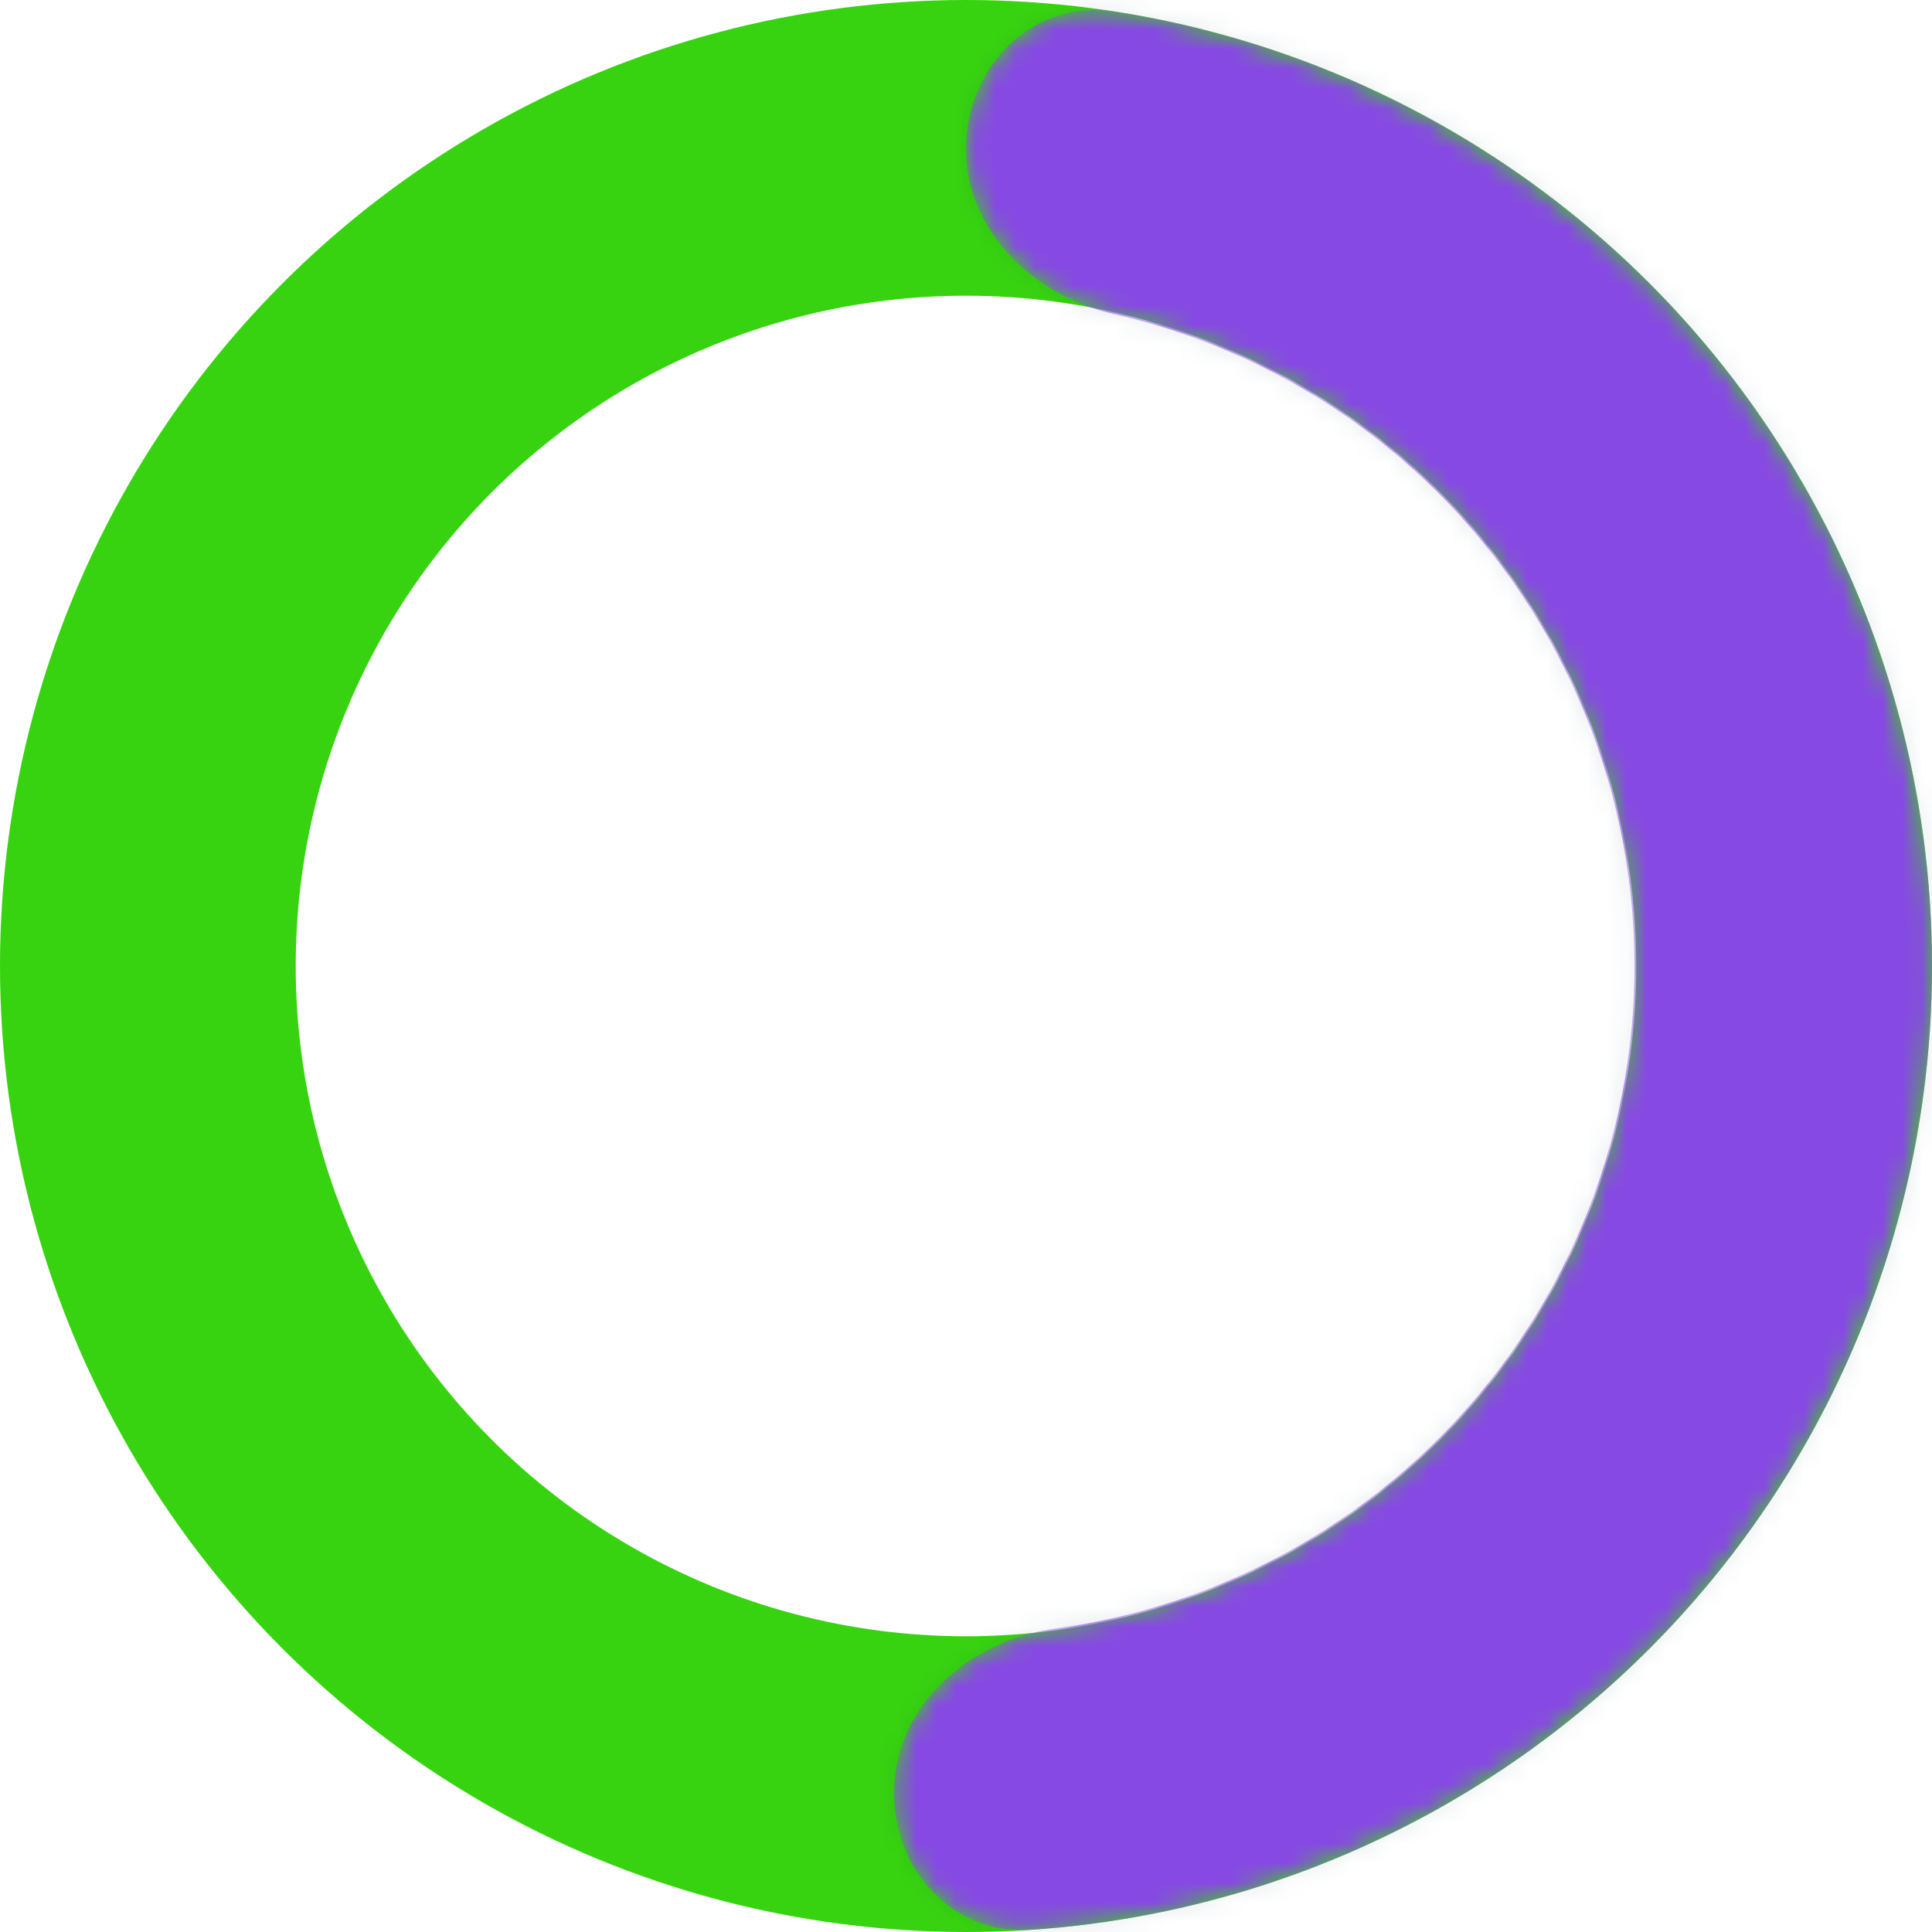 <svg width="98" height="98" viewBox="0 0 98 98" fill="none" xmlns="http://www.w3.org/2000/svg">
<circle cx="49" cy="49" r="41.5" stroke="#37D310" stroke-width="15"/>
<mask id="path-2-inside-1_161_12633" fill="white">
<path d="M49 7.545C49 3.378 52.398 -0.059 56.515 0.58C60.54 1.204 64.481 2.33 68.245 3.938C74.329 6.536 79.823 10.339 84.397 15.117C88.972 19.896 92.531 25.551 94.861 31.743C97.19 37.934 98.242 44.533 97.953 51.141C97.664 57.75 96.04 64.232 93.178 70.196C90.317 76.16 86.277 81.483 81.303 85.844C76.329 90.205 70.524 93.514 64.237 95.571C60.347 96.844 56.322 97.621 52.258 97.891C48.101 98.169 45.016 94.448 45.38 90.297C45.744 86.146 49.437 83.162 53.566 82.601C55.591 82.326 57.592 81.868 59.544 81.229C63.895 79.806 67.913 77.516 71.355 74.498C74.798 71.48 77.593 67.796 79.573 63.669C81.554 59.541 82.678 55.056 82.878 50.482C83.078 45.908 82.35 41.342 80.737 37.057C79.125 32.773 76.662 28.859 73.496 25.552C70.331 22.245 66.528 19.613 62.319 17.815C60.43 17.008 58.476 16.377 56.483 15.926C52.419 15.006 49 11.712 49 7.545Z"/>
</mask>
<path d="M49 7.545C49 3.378 52.398 -0.059 56.515 0.58C60.54 1.204 64.481 2.33 68.245 3.938C74.329 6.536 79.823 10.339 84.397 15.117C88.972 19.896 92.531 25.551 94.861 31.743C97.19 37.934 98.242 44.533 97.953 51.141C97.664 57.75 96.04 64.232 93.178 70.196C90.317 76.16 86.277 81.483 81.303 85.844C76.329 90.205 70.524 93.514 64.237 95.571C60.347 96.844 56.322 97.621 52.258 97.891C48.101 98.169 45.016 94.448 45.38 90.297C45.744 86.146 49.437 83.162 53.566 82.601C55.591 82.326 57.592 81.868 59.544 81.229C63.895 79.806 67.913 77.516 71.355 74.498C74.798 71.48 77.593 67.796 79.573 63.669C81.554 59.541 82.678 55.056 82.878 50.482C83.078 45.908 82.35 41.342 80.737 37.057C79.125 32.773 76.662 28.859 73.496 25.552C70.331 22.245 66.528 19.613 62.319 17.815C60.43 17.008 58.476 16.377 56.483 15.926C52.419 15.006 49 11.712 49 7.545Z" fill="#964CF5" stroke="#092C4C" stroke-opacity="0.1" stroke-width="20" mask="url(#path-2-inside-1_161_12633)"/>
</svg>
